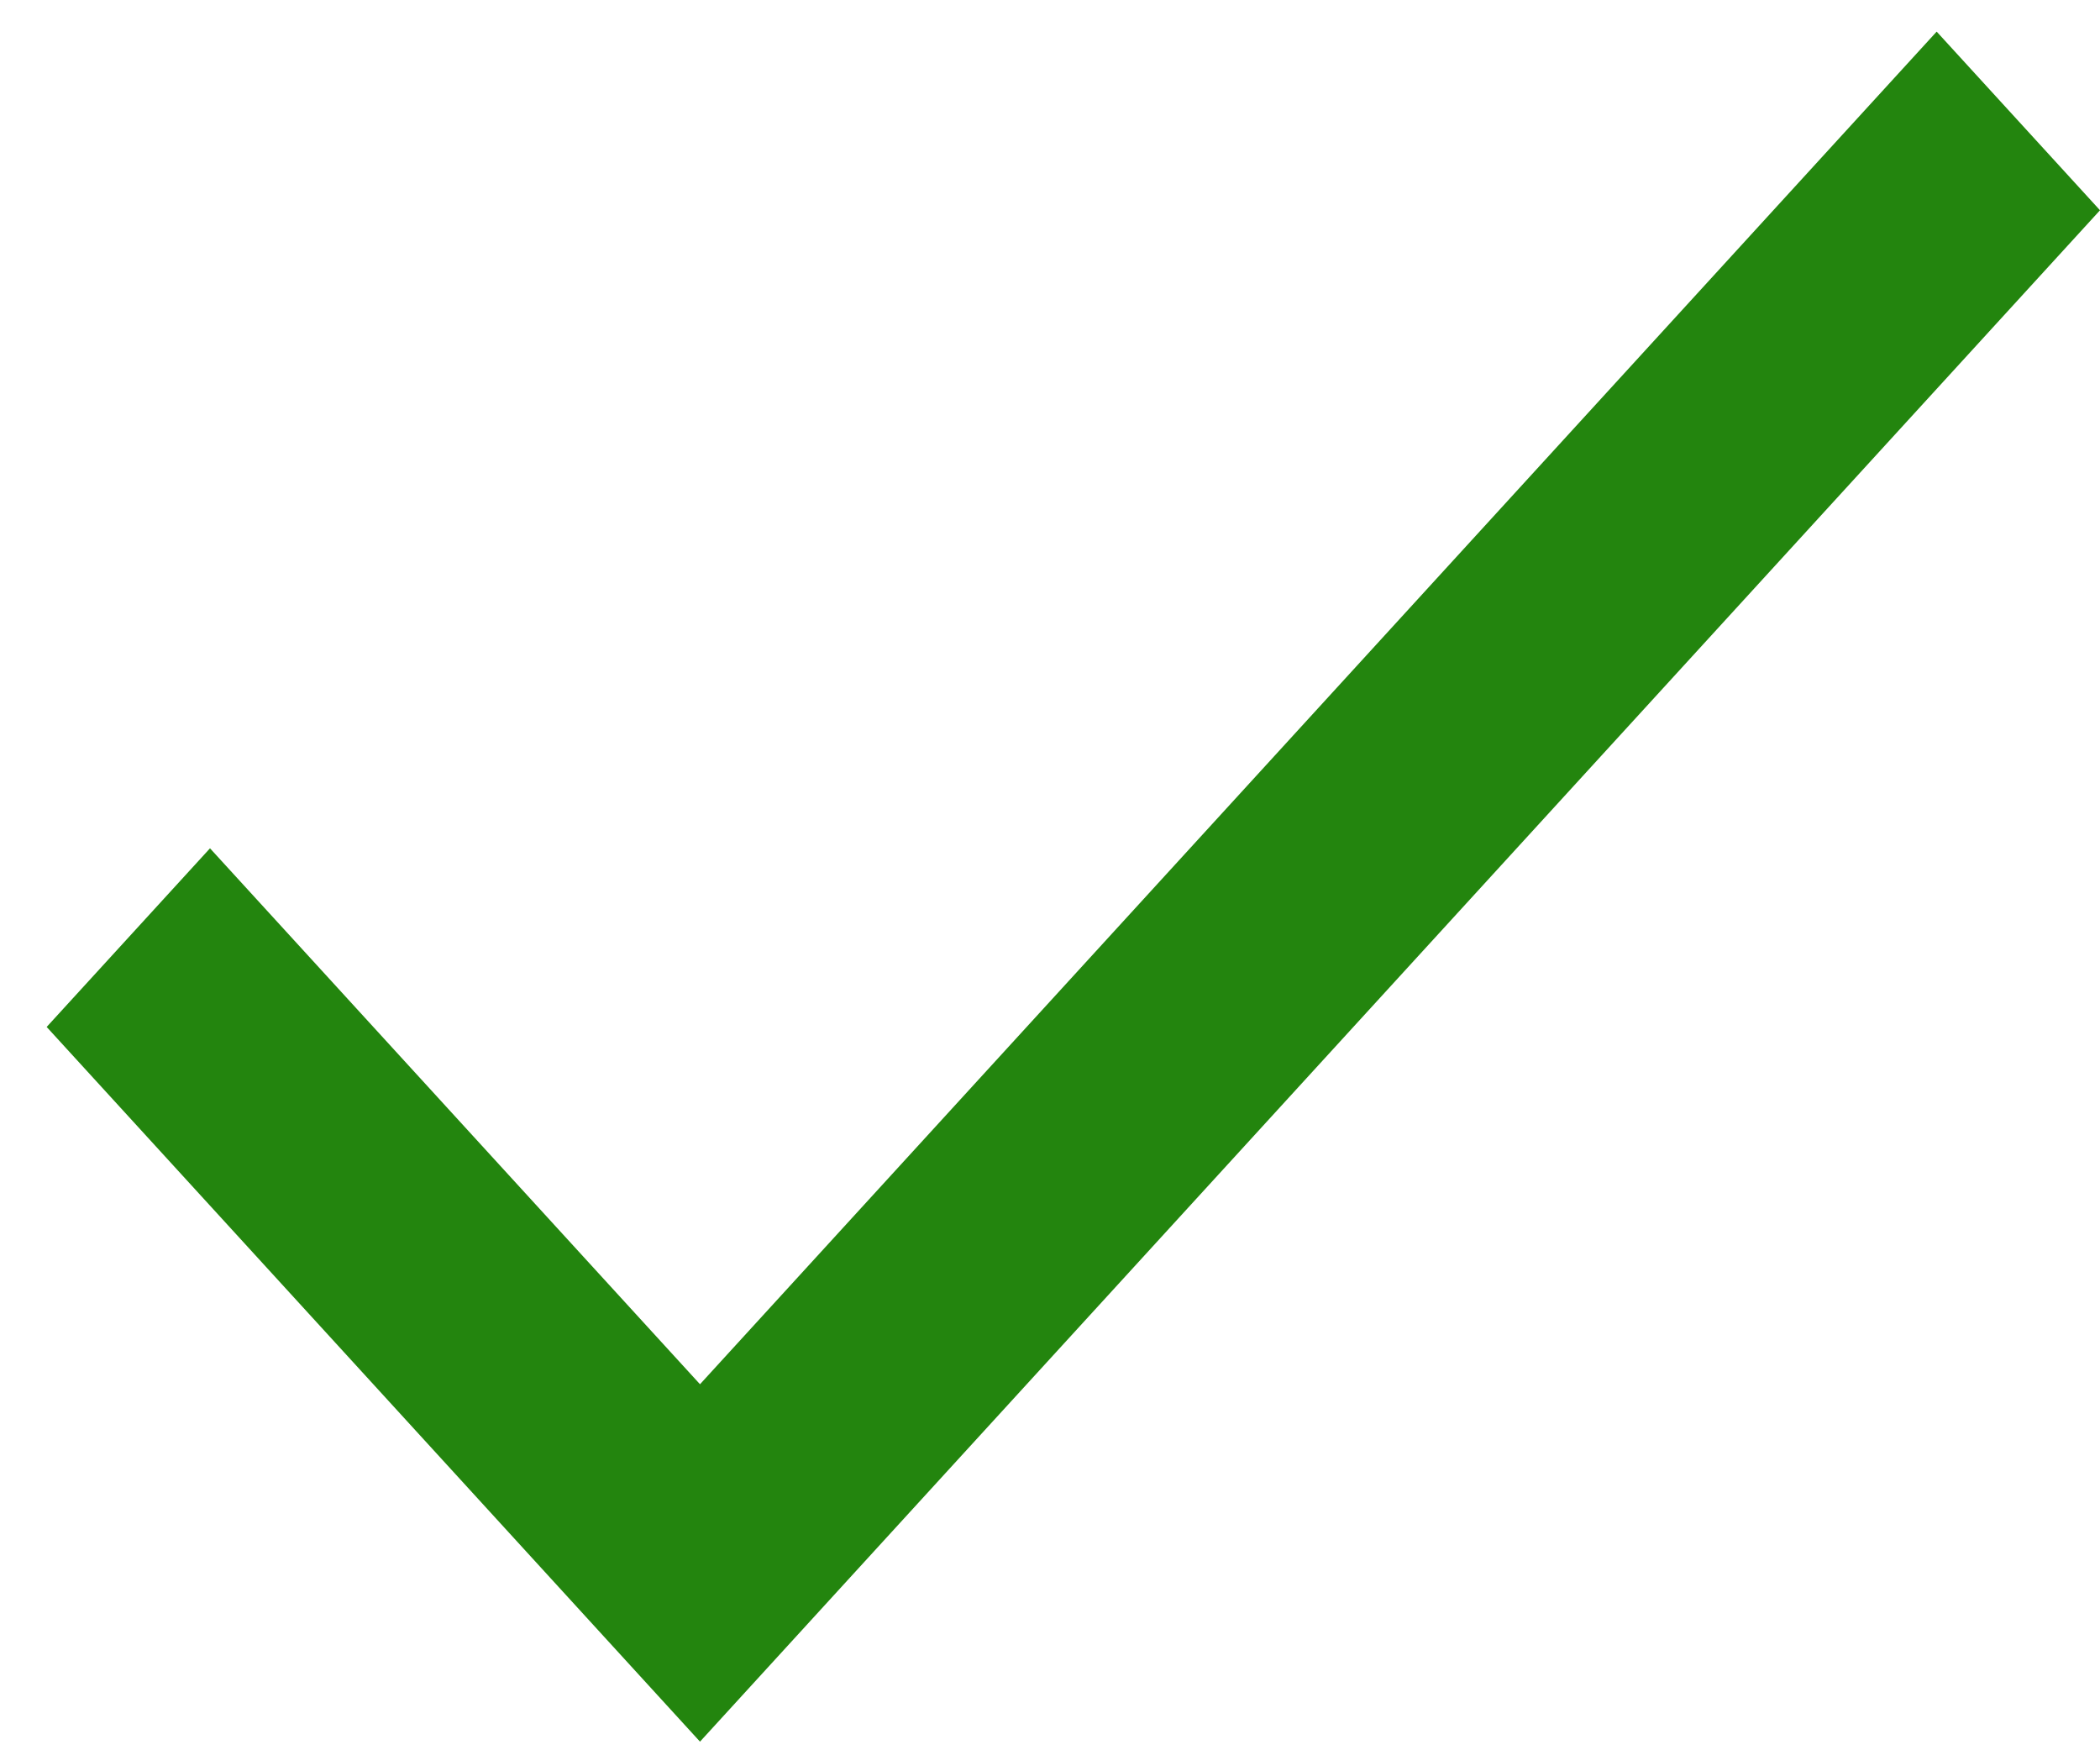 <svg width="18" height="15" viewBox="0 0 18 15" fill="none" xmlns="http://www.w3.org/2000/svg">
<path fill-rule="evenodd" clip-rule="evenodd" d="M6 11.863L1.8 7.27L0.4 8.801L6 14.926L18 1.802L16.6 0.271L6 11.863Z" fill="#23850E"/>
</svg>
